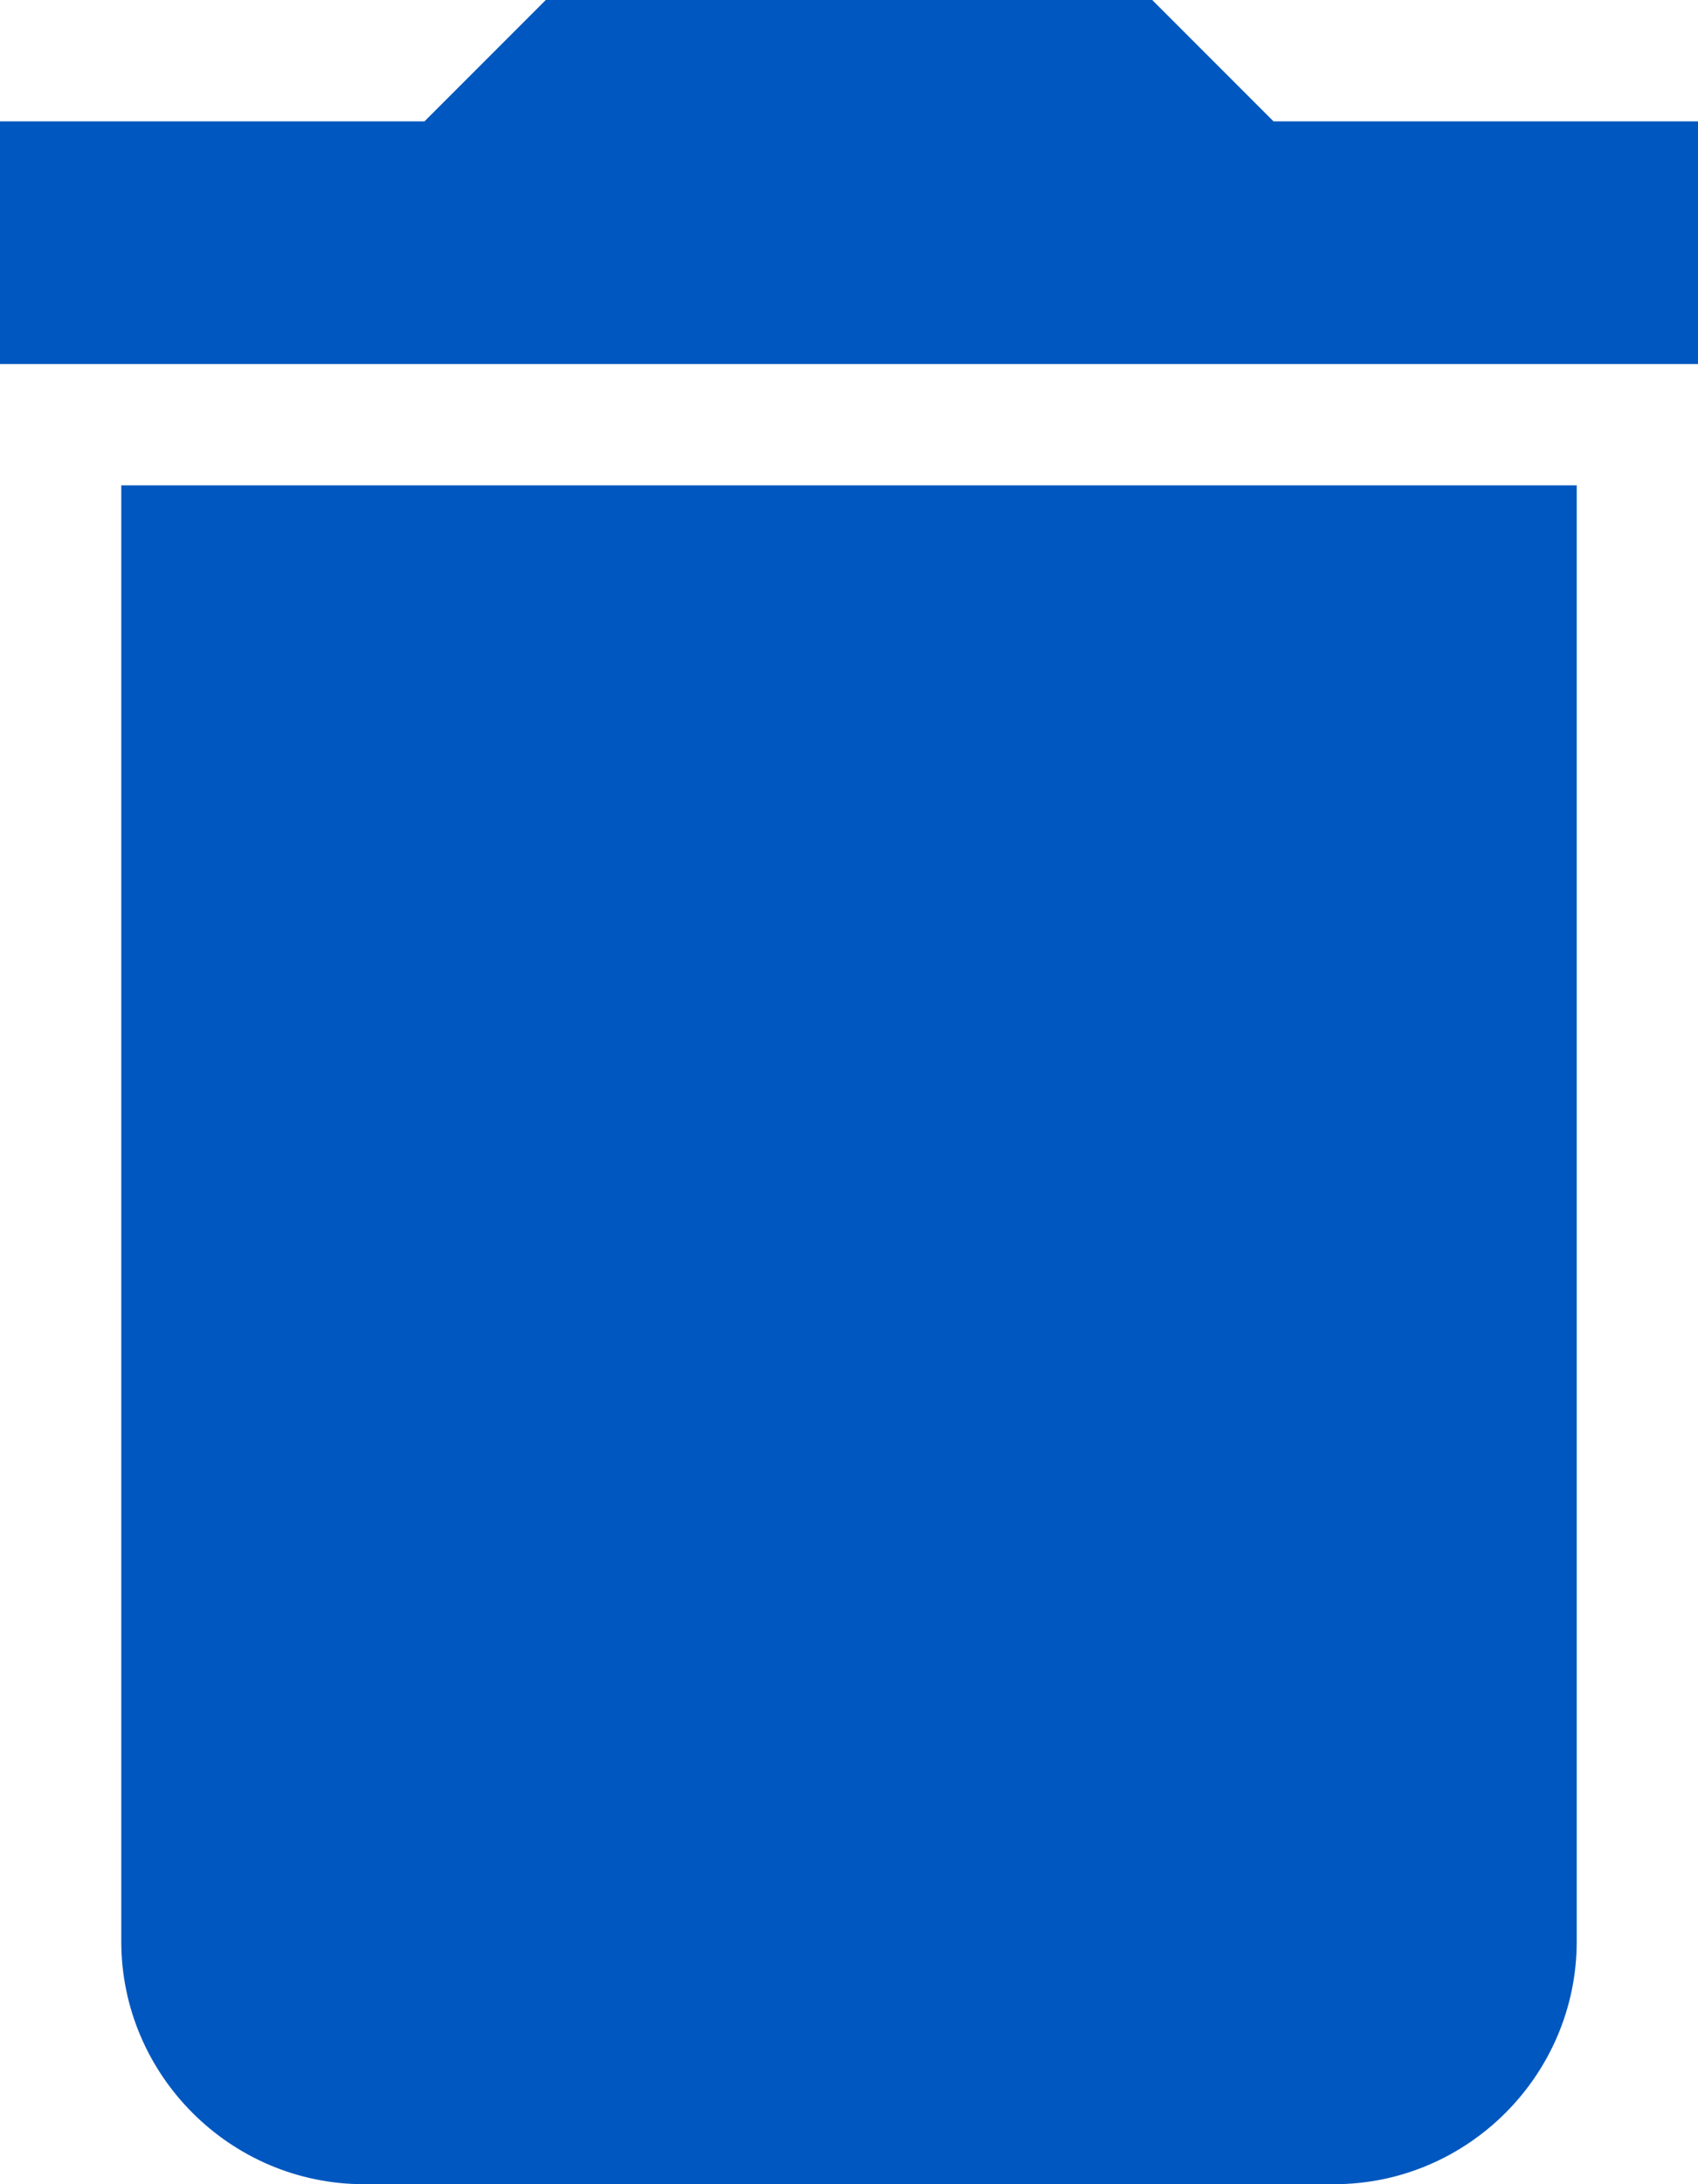 <svg xmlns="http://www.w3.org/2000/svg" width="14" height="18" viewBox="0 0 14 18">
  <path fill="#0057BF" fill-rule="evenodd" d="M206,34 C206,35.1 206.9,36 208,36 L216,36 C217.1,36 218,35.1 218,34 L218,22 L206,22 L206,34 L206,34 Z M215.5,19 L214.5,18 L209.5,18 L208.5,19 L205,19 L205,21 L219,21 L219,19 L215.5,19 Z" transform="translate(-205 -18)"/>
</svg>
